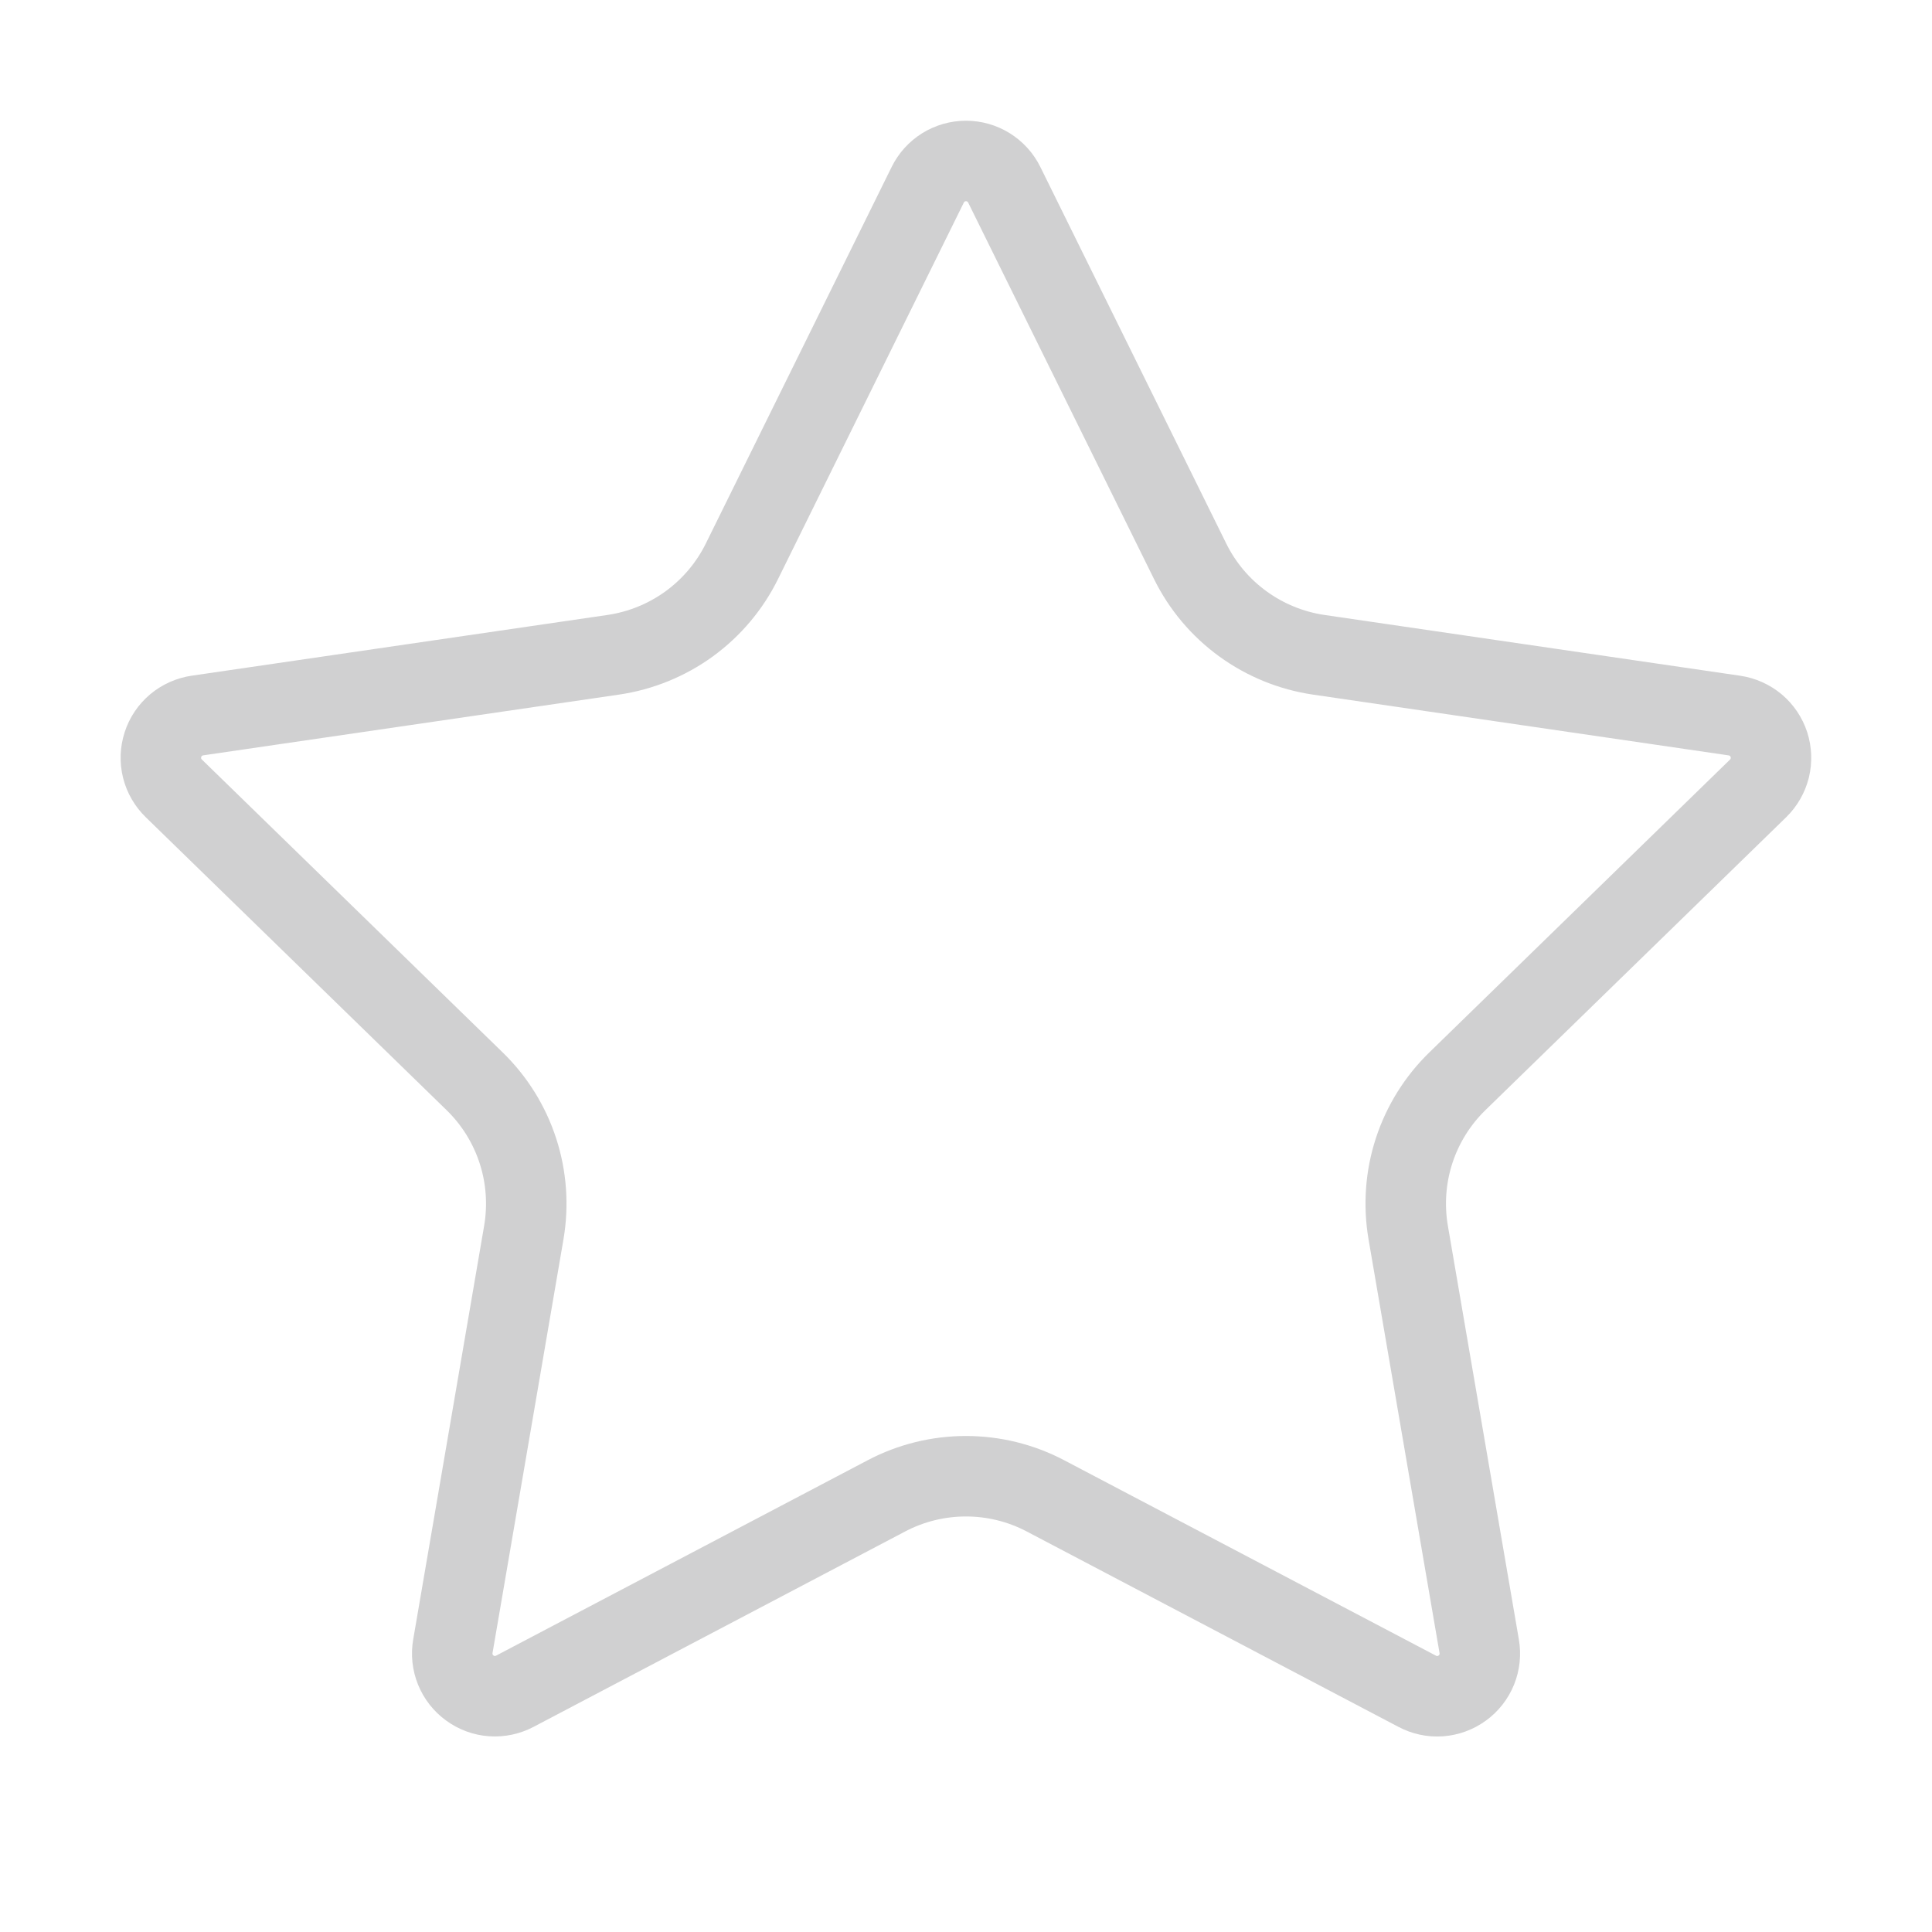 <svg width="32" height="32" viewBox="0 0 32 32" fill="none" xmlns="http://www.w3.org/2000/svg">
<path d="M15.367 3.059C15.425 2.941 15.515 2.842 15.627 2.772C15.739 2.703 15.868 2.666 16 2.666C16.131 2.666 16.261 2.703 16.372 2.772C16.484 2.842 16.575 2.941 16.633 3.059L19.713 9.298C19.916 9.709 20.215 10.064 20.586 10.333C20.956 10.602 21.387 10.778 21.84 10.845L28.728 11.852C28.858 11.871 28.981 11.927 29.082 12.011C29.183 12.096 29.258 12.208 29.299 12.333C29.339 12.459 29.344 12.593 29.313 12.721C29.281 12.849 29.214 12.966 29.12 13.058L24.139 17.909C23.81 18.229 23.564 18.624 23.422 19.06C23.28 19.496 23.247 19.96 23.324 20.413L24.5 27.266C24.523 27.396 24.509 27.531 24.459 27.654C24.41 27.776 24.326 27.883 24.219 27.96C24.112 28.038 23.985 28.084 23.853 28.094C23.721 28.103 23.589 28.075 23.472 28.012L17.314 24.775C16.909 24.562 16.457 24.451 15.999 24.451C15.541 24.451 15.089 24.562 14.684 24.775L8.528 28.012C8.411 28.074 8.279 28.102 8.147 28.093C8.015 28.084 7.888 28.037 7.782 27.959C7.675 27.882 7.592 27.776 7.542 27.653C7.492 27.53 7.478 27.396 7.501 27.266L8.676 20.414C8.753 19.962 8.72 19.497 8.578 19.061C8.436 18.624 8.19 18.229 7.861 17.909L2.88 13.059C2.785 12.967 2.717 12.85 2.685 12.722C2.653 12.594 2.658 12.459 2.699 12.333C2.739 12.207 2.815 12.095 2.916 12.01C3.018 11.925 3.141 11.87 3.272 11.851L10.159 10.845C10.612 10.778 11.043 10.603 11.414 10.334C11.785 10.064 12.085 9.709 12.288 9.298L15.367 3.059Z" stroke="#D0D0D1" stroke-width="1.333" stroke-linecap="round" stroke-linejoin="round"/>
</svg>
